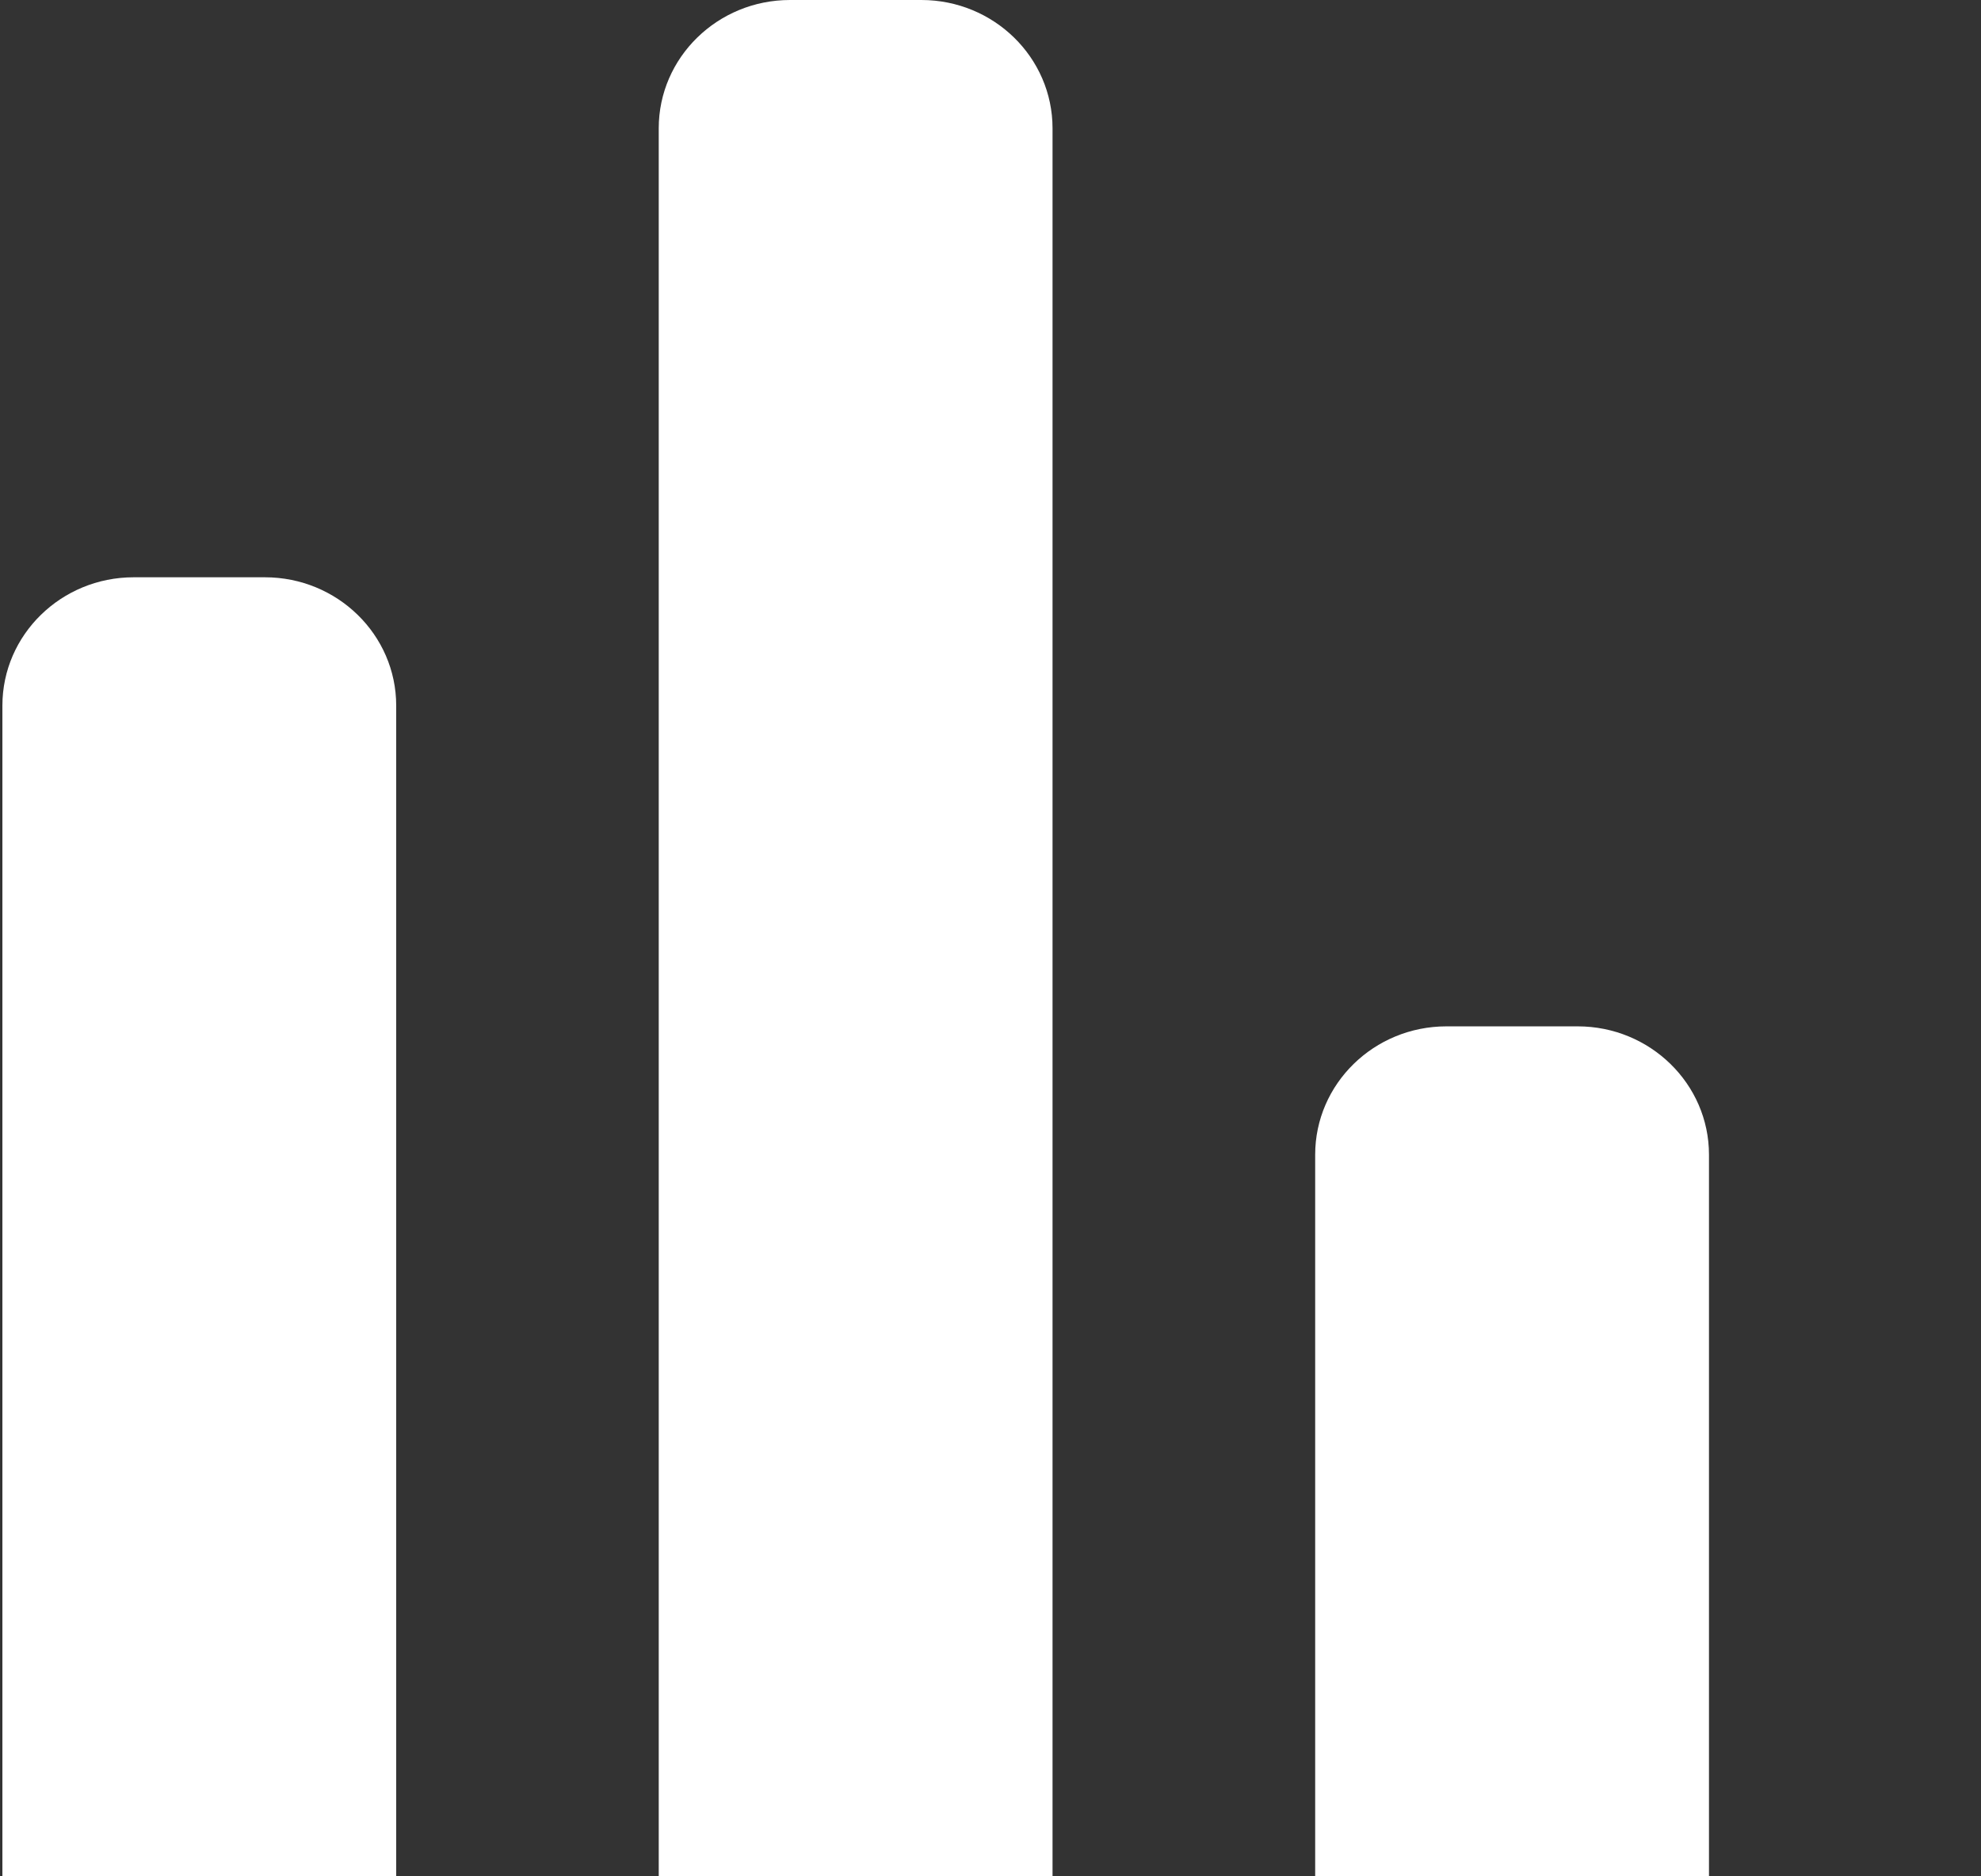 <svg width="19" height="18" viewBox="0 0 19 18" fill="none" xmlns="http://www.w3.org/2000/svg">
<rect x="0" y="0" width="19" height="18" fill="#333333" stroke="none"/>
<g clip-path="url(#clip0_13_360)">
<path fill-rule="evenodd" clip-rule="evenodd" d="M8.837 0H7.577C6.883 0 6.318 0.551 6.318 1.231V18.462C6.318 19.141 6.883 19.692 7.577 19.692H8.837C9.531 19.692 10.095 19.141 10.095 18.462V1.231C10.095 0.551 9.531 0 8.837 0ZM15.132 9.846H13.873C13.178 9.846 12.614 10.398 12.614 11.077V18.462C12.614 19.141 13.178 19.692 13.873 19.692H15.132C15.826 19.692 16.391 19.141 16.391 18.462V11.077C16.391 10.398 15.826 9.846 15.132 9.846ZM2.541 5.538H1.282C0.587 5.538 0.023 6.09 0.023 6.769V18.462C0.023 19.141 0.587 19.692 1.282 19.692H2.541C3.236 19.692 3.8 19.141 3.8 18.462V6.769C3.8 6.09 3.236 5.538 2.541 5.538Z" fill="white"/>
</g>
<defs>
<clipPath id="clip0_13_360">
<rect width="18.413" height="18" fill="white" transform="translate(0.023)"/>
</clipPath>
</defs>
</svg>
